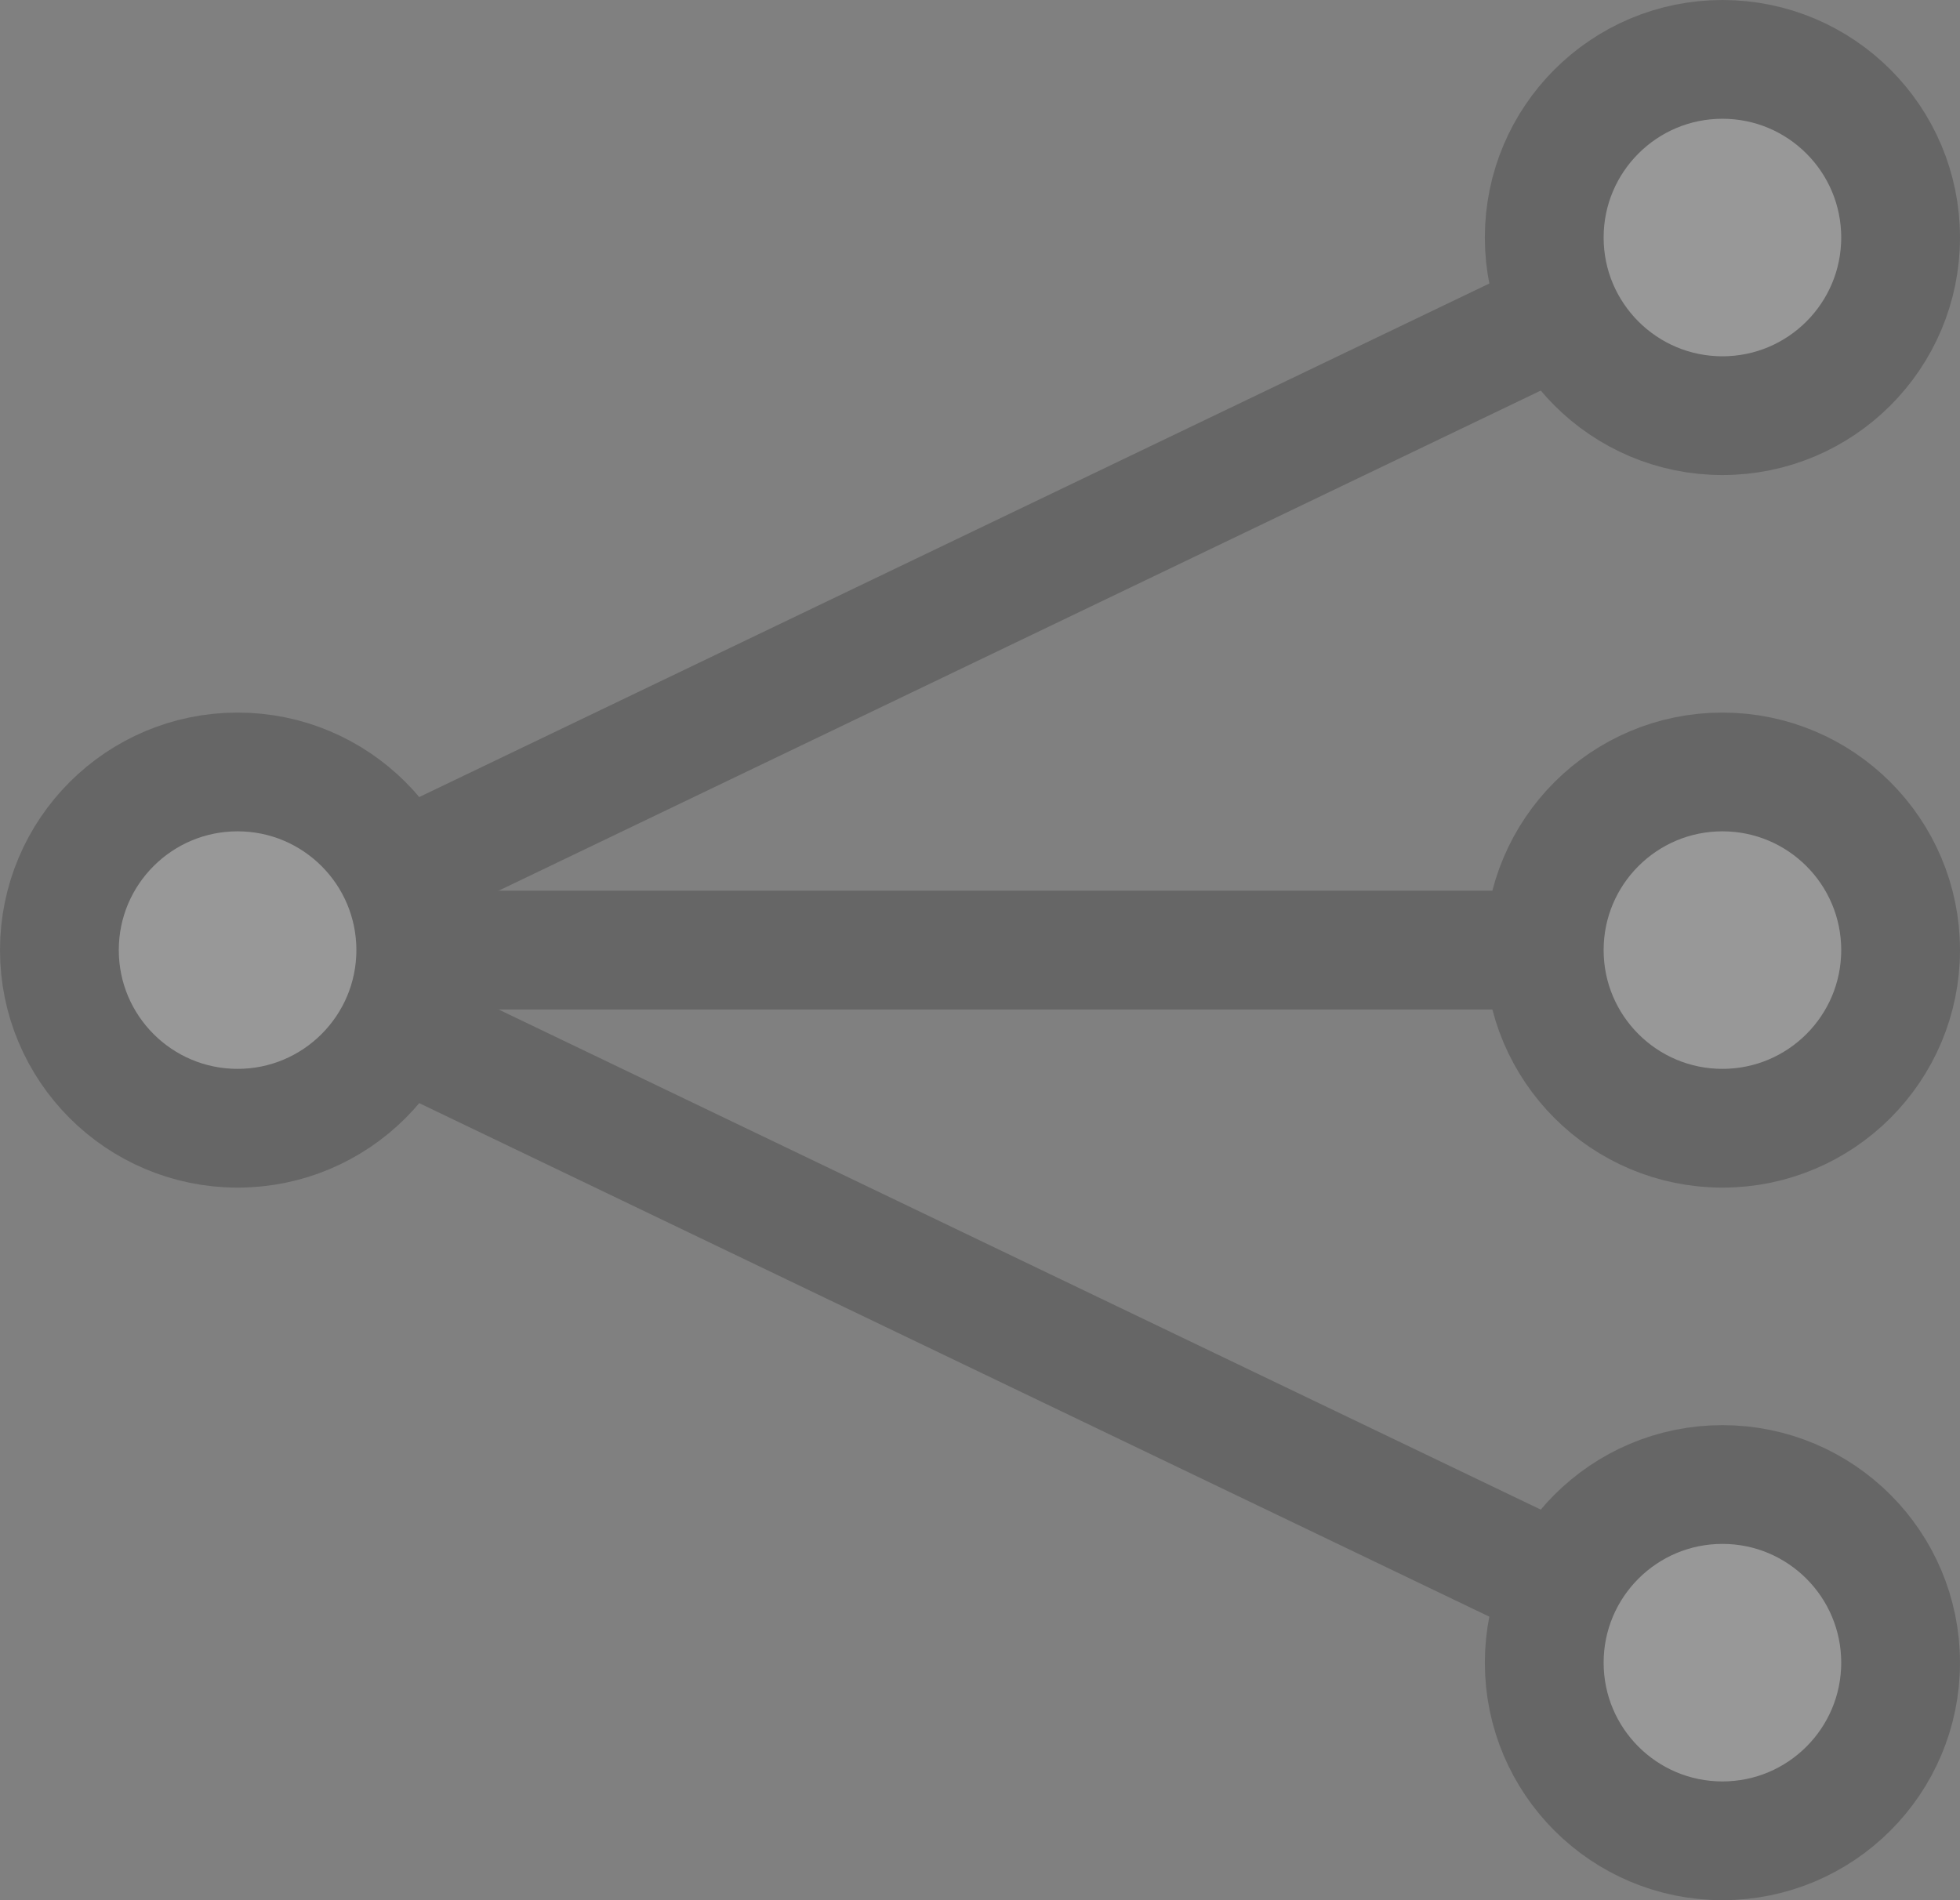 <?xml version="1.0" encoding="UTF-8" standalone="no"?>
<svg width="33px" height="32px" viewBox="0 0 33 32" version="1.1" xmlns="http://www.w3.org/2000/svg" xmlns:xlink="http://www.w3.org/1999/xlink">
    <rect x="0" y="0" width="33" height="32" fill="#808080" stroke="none"/>
    <!-- Generator: Sketch 41.2 (35397) - http://www.bohemiancoding.com/sketch -->
    <title>Group</title>
    <desc>Created with Sketch.</desc>
    <defs></defs>
    <g id="_Relations-Popup" stroke="none" stroke-width="1" fill="none" fill-rule="evenodd" opacity="0.2">
        <g id="Crate-New-Relation-–-Step-2-(close-up)" transform="translate(-277, -134)" stroke="#000000" stroke-width="2">
            <g id="Group-20" transform="translate(-50, -48)">
                <g id="Group-19" transform="translate(328, 159)">
                    <g id="Group" transform="translate(0, 24)">
                        <path d="M3,15 L28,3" id="Line" stroke-linecap="square"></path>
                        <path d="M5,15 L28,15" id="Line" stroke-linecap="square"></path>
                        <path d="M3,15 L28,27" id="Line" stroke-linecap="square"></path>
                        <ellipse id="Oval" fill="#FAFAFA" cx="28" cy="15" rx="3" ry="3"></ellipse>
                        <ellipse id="Oval" fill="#FAFAFA" cx="28" cy="3" rx="3" ry="3"></ellipse>
                        <circle id="Oval" fill="#FAFAFA" cx="28" cy="27" r="3"></circle>
                        <ellipse id="Oval" fill="#FAFAFA" cx="3" cy="15" rx="3" ry="3"></ellipse>
                    </g>
                </g>
            </g>
        </g>
    </g>
</svg>